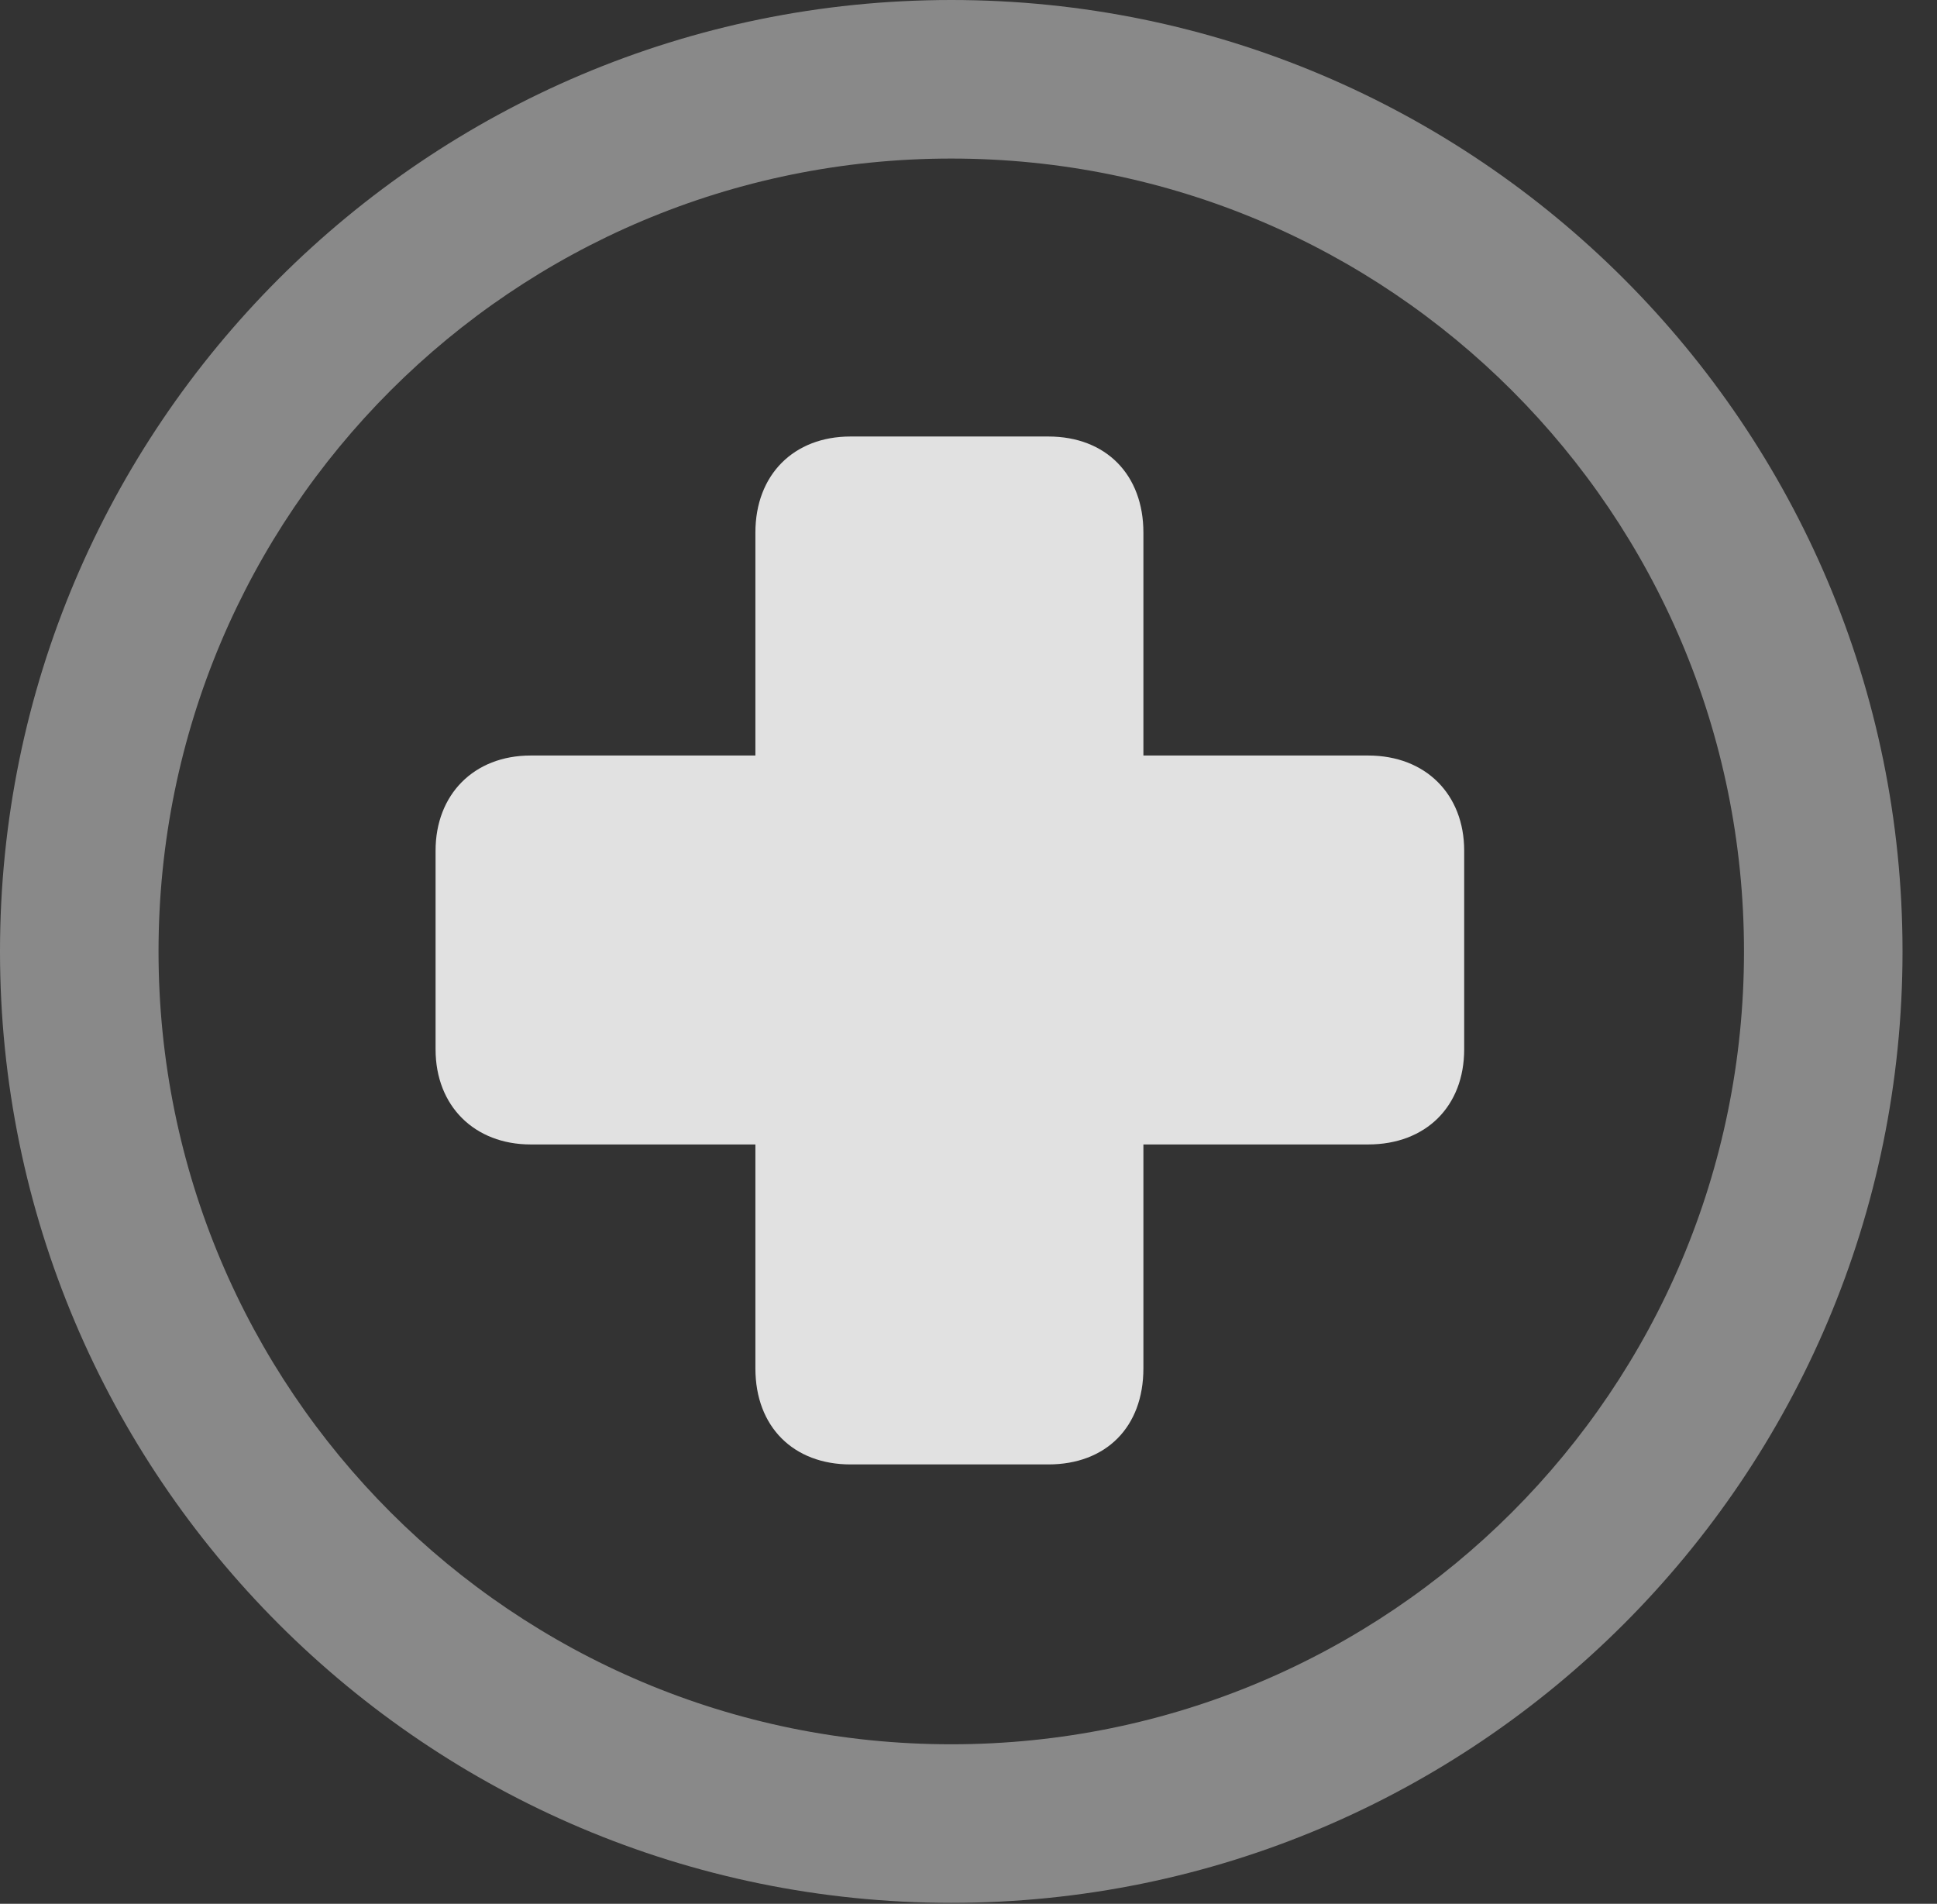 <?xml version="1.0" encoding="UTF-8"?>
<!--Generator: Apple Native CoreSVG 341-->
<!DOCTYPE svg
PUBLIC "-//W3C//DTD SVG 1.1//EN"
       "http://www.w3.org/Graphics/SVG/1.1/DTD/svg11.dtd">
<svg version="1.1" xmlns="http://www.w3.org/2000/svg" xmlns:xlink="http://www.w3.org/1999/xlink" viewBox="0 0 20.283 19.932">
 <rect x="0" y="0" width="20.283" height="19.932" fill="#333333" stroke="none"/>
 <g>
  <rect height="19.932" opacity="0" width="20.283" x="0" y="0"/>
  <path d="M9.961 19.922C15.459 19.922 19.922 15.459 19.922 9.961C19.922 4.463 15.459 0 9.961 0C4.463 0 0 4.463 0 9.961C0 15.459 4.463 19.922 9.961 19.922ZM9.961 18.262C5.371 18.262 1.66 14.551 1.66 9.961C1.66 5.371 5.371 1.66 9.961 1.66C14.551 1.66 18.262 5.371 18.262 9.961C18.262 14.551 14.551 18.262 9.961 18.262Z" fill="white" fill-opacity="0.425"/>
  <path d="M4.561 10.986C4.561 11.582 4.971 11.982 5.557 11.982L7.91 11.982L7.91 14.326C7.91 14.941 8.311 15.332 8.906 15.332L10.977 15.332C11.582 15.332 11.973 14.941 11.973 14.326L11.973 11.982L14.326 11.982C14.932 11.982 15.332 11.582 15.332 10.986L15.332 8.906C15.332 8.32 14.932 7.91 14.326 7.91L11.973 7.91L11.973 5.576C11.973 4.971 11.582 4.57 10.977 4.57L8.906 4.57C8.311 4.57 7.91 4.971 7.91 5.576L7.91 7.91L5.557 7.91C4.961 7.91 4.561 8.32 4.561 8.906Z" fill="white" fill-opacity="0.85"/>
 </g>
</svg>
